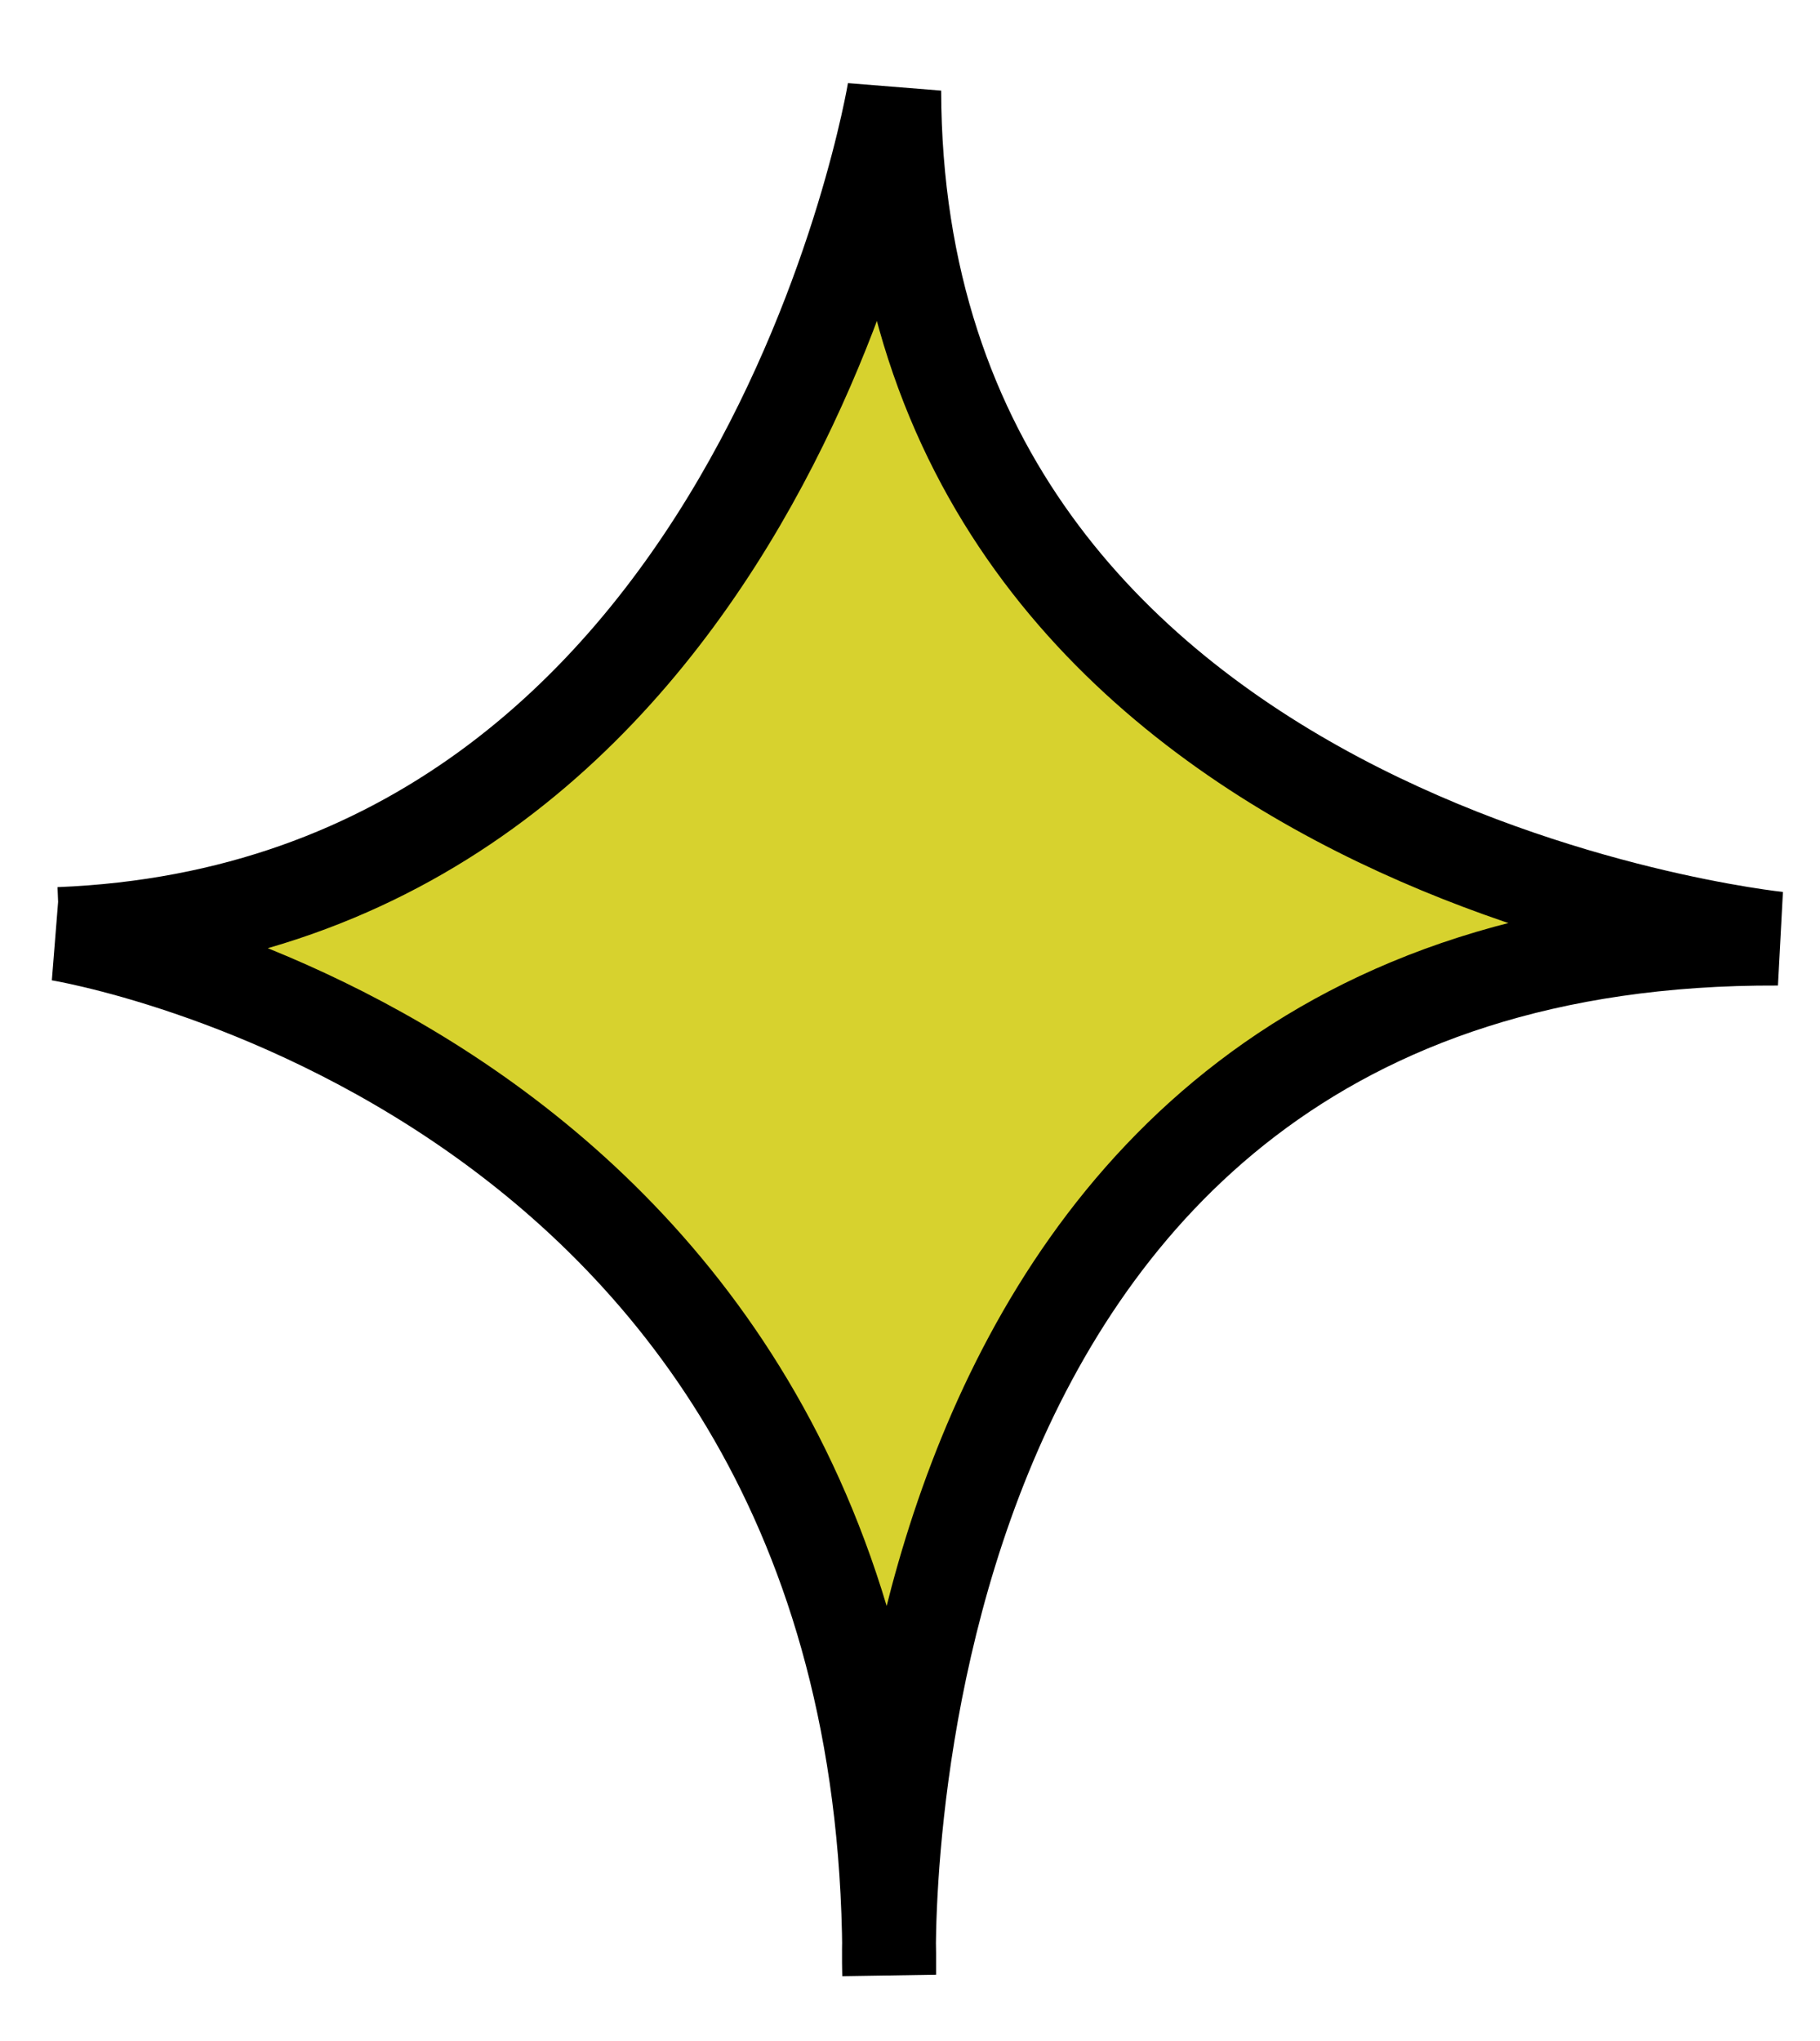 <?xml version="1.0" encoding="UTF-8"?><svg id="Layer_2" xmlns="http://www.w3.org/2000/svg" width="194" height="217.5" viewBox="0 0 194 217.5"><defs><style>.cls-1{fill:#d7d22e;stroke:#000;stroke-miterlimit:10;stroke-width:10px;}</style></defs><path class="cls-1" d="M6.32,99.54s89.16,14.34,88.46,110.87c0,0-4.33-110.81,94.76-110.38,0,0-94-9.62-94.22-90.36,0,0-14.3,86.9-88.99,89.87Z"/></svg>